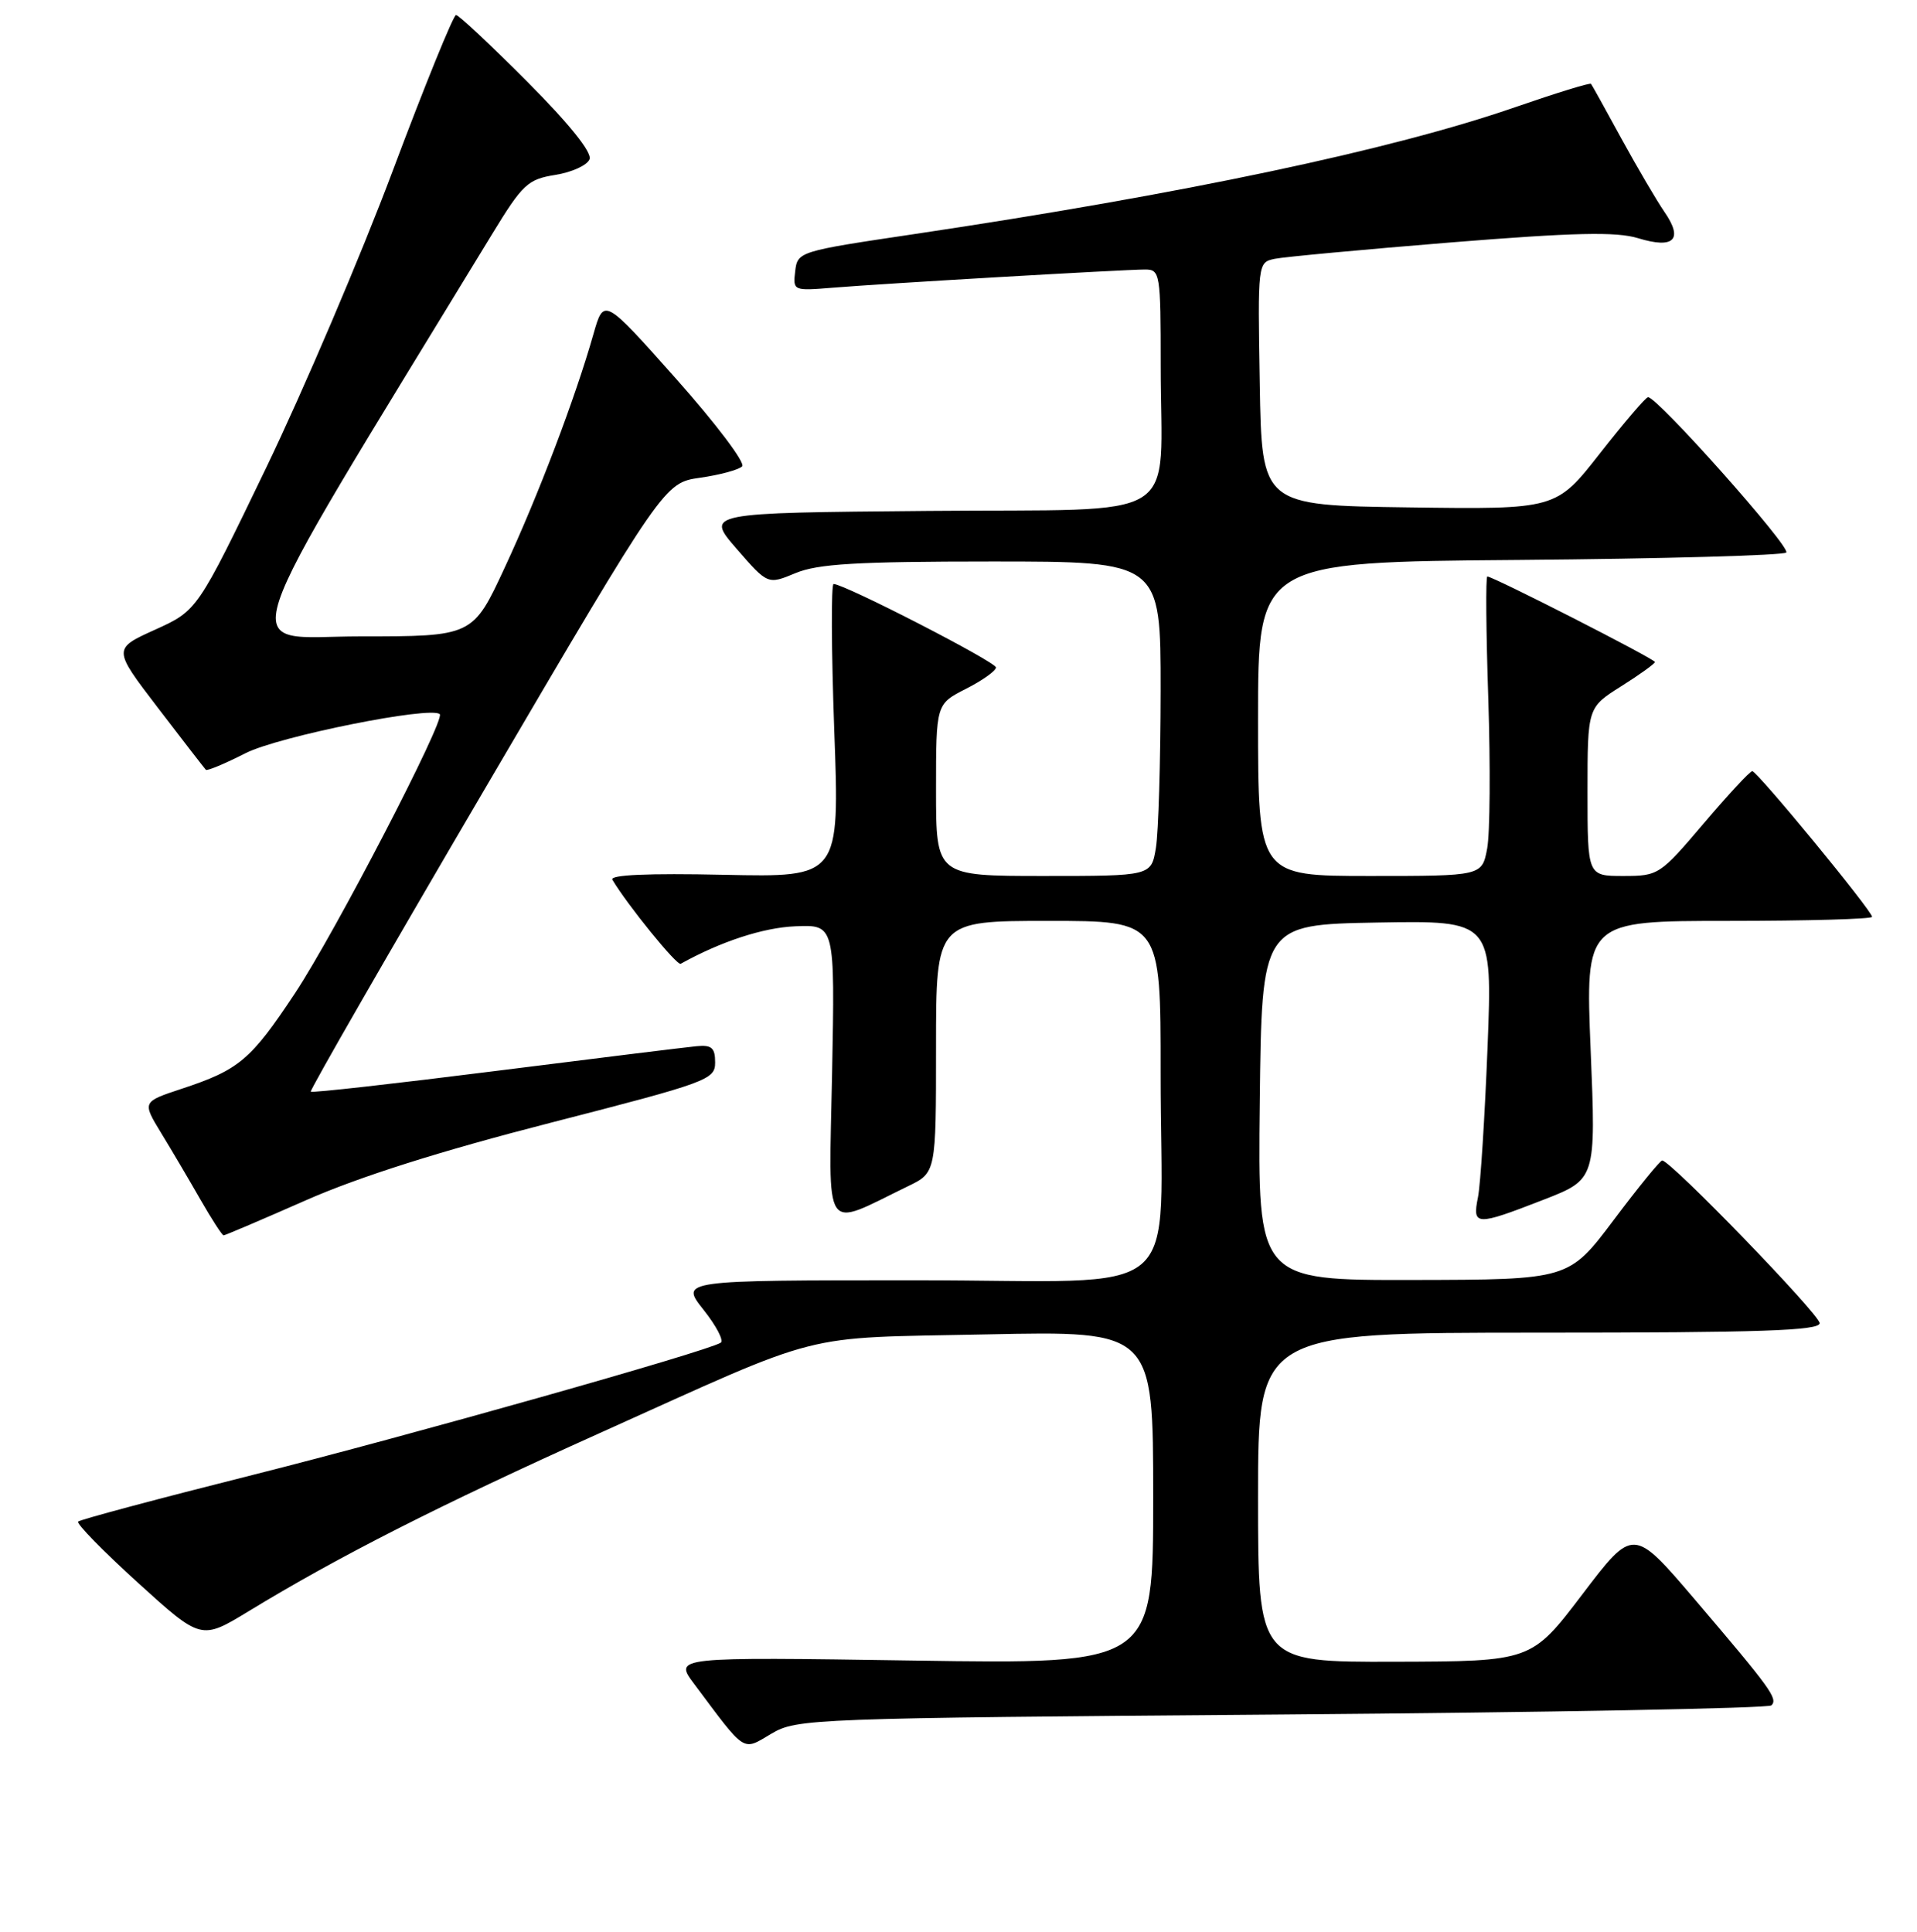 <?xml version="1.0" encoding="UTF-8" standalone="no"?>
<!DOCTYPE svg PUBLIC "-//W3C//DTD SVG 1.1//EN" "http://www.w3.org/Graphics/SVG/1.1/DTD/svg11.dtd" >
<svg xmlns="http://www.w3.org/2000/svg" xmlns:xlink="http://www.w3.org/1999/xlink" version="1.1" viewBox="0 0 256 258">
 <g >
 <path fill="currentColor"
d=" M 171.17 229.00 C 206.73 228.72 236.16 228.17 236.56 227.78 C 237.45 226.88 236.53 225.61 226.31 213.61 C 218.11 204.00 218.11 204.00 211.31 212.95 C 204.50 221.90 204.50 221.90 186.25 221.95 C 168.00 222.00 168.00 222.00 168.00 200.00 C 168.00 178.00 168.00 178.00 205.50 178.00 C 235.12 178.00 243.00 177.73 243.00 176.73 C 243.00 175.57 223.10 155.00 221.97 155.00 C 221.70 155.00 218.78 158.58 215.49 162.96 C 209.50 170.92 209.50 170.92 188.73 170.96 C 167.96 171.00 167.96 171.00 168.23 147.25 C 168.50 123.50 168.50 123.50 183.91 123.22 C 199.31 122.95 199.31 122.95 198.65 139.89 C 198.28 149.21 197.71 158.22 197.37 159.92 C 196.60 163.74 197.09 163.76 206.08 160.26 C 213.13 157.52 213.13 157.52 212.42 140.26 C 211.71 123.00 211.71 123.00 230.86 123.00 C 241.39 123.00 250.00 122.75 250.00 122.46 C 250.00 121.65 234.66 103.00 234.00 103.00 C 233.69 103.00 230.77 106.15 227.50 110.00 C 221.68 116.86 221.47 117.00 216.78 117.00 C 212.00 117.00 212.00 117.00 212.00 105.75 C 212.00 94.50 212.00 94.50 216.50 91.66 C 218.98 90.10 221.00 88.64 221.00 88.42 C 221.00 88.02 199.40 77.00 198.62 77.00 C 198.39 77.00 198.45 84.35 198.75 93.33 C 199.04 102.32 198.98 111.32 198.60 113.33 C 197.91 117.00 197.91 117.00 182.95 117.00 C 168.00 117.00 168.00 117.00 168.00 96.04 C 168.00 75.07 168.00 75.07 202.92 74.79 C 222.12 74.63 238.15 74.18 238.54 73.80 C 239.21 73.12 221.26 52.95 220.08 53.05 C 219.76 53.07 216.87 56.46 213.65 60.57 C 207.80 68.04 207.80 68.04 188.15 67.77 C 168.50 67.50 168.50 67.50 168.23 51.28 C 167.95 35.10 167.96 35.05 170.23 34.57 C 171.48 34.31 182.07 33.33 193.76 32.38 C 210.27 31.05 215.85 30.93 218.74 31.81 C 223.53 33.28 224.83 32.01 222.29 28.33 C 221.22 26.77 218.63 22.35 216.52 18.50 C 214.42 14.65 212.60 11.36 212.47 11.20 C 212.33 11.03 207.79 12.43 202.36 14.31 C 185.87 20.03 158.03 25.91 122.00 31.28 C 106.67 33.56 106.50 33.61 106.19 36.23 C 105.88 38.84 105.95 38.86 111.19 38.43 C 117.97 37.87 150.13 36.00 152.90 36.00 C 154.92 36.00 155.00 36.46 155.00 48.88 C 155.00 70.17 158.59 67.93 123.98 68.24 C 94.21 68.50 94.21 68.50 98.37 73.30 C 102.53 78.09 102.53 78.09 106.23 76.55 C 109.20 75.31 114.40 75.00 132.47 75.00 C 155.00 75.00 155.00 75.00 154.99 92.25 C 154.98 101.74 154.70 111.19 154.36 113.25 C 153.74 117.00 153.74 117.00 139.37 117.00 C 125.00 117.00 125.00 117.00 125.00 105.52 C 125.00 94.04 125.00 94.04 129.00 92.00 C 131.20 90.88 133.00 89.60 133.00 89.15 C 133.00 88.41 112.75 78.00 111.32 78.00 C 110.98 78.00 111.02 86.82 111.41 97.59 C 112.13 117.18 112.13 117.18 96.66 116.84 C 86.53 116.62 81.39 116.85 81.78 117.50 C 83.76 120.84 90.39 129.01 90.90 128.73 C 96.26 125.75 101.91 123.90 106.21 123.72 C 111.50 123.50 111.50 123.50 111.12 143.32 C 110.69 165.46 109.73 164.02 121.25 158.44 C 125.00 156.63 125.00 156.63 125.00 139.81 C 125.00 123.00 125.00 123.00 140.00 123.00 C 155.00 123.00 155.00 123.00 154.99 143.25 C 154.97 174.50 159.09 171.00 122.29 171.00 C 90.83 171.00 90.83 171.00 93.94 174.93 C 95.65 177.08 96.69 179.07 96.25 179.34 C 94.34 180.53 54.55 191.76 33.71 197.01 C 21.18 200.16 10.71 202.96 10.44 203.23 C 10.17 203.49 13.76 207.17 18.41 211.39 C 26.86 219.06 26.86 219.06 33.18 215.22 C 45.26 207.86 58.63 201.07 80.00 191.45 C 110.68 177.64 106.30 178.76 131.75 178.23 C 154.00 177.76 154.00 177.76 154.00 200.02 C 154.00 222.28 154.00 222.28 122.00 221.79 C 90.00 221.31 90.00 221.31 92.69 224.90 C 99.70 234.28 99.08 233.88 103.00 231.57 C 106.41 229.55 108.08 229.49 171.17 229.00 Z  M 40.86 160.31 C 47.96 157.18 58.81 153.74 73.50 149.97 C 94.51 144.57 95.50 144.21 95.50 141.91 C 95.50 139.94 95.04 139.54 93.00 139.74 C 91.62 139.87 79.54 141.36 66.15 143.05 C 52.75 144.74 41.66 145.99 41.50 145.81 C 41.34 145.64 51.90 127.28 64.96 105.00 C 88.71 64.50 88.71 64.50 93.49 63.81 C 96.12 63.44 98.65 62.75 99.11 62.29 C 99.57 61.83 95.60 56.57 90.29 50.60 C 80.64 39.75 80.64 39.75 79.25 44.62 C 76.84 53.11 71.88 66.18 67.43 75.75 C 63.14 85.00 63.14 85.00 48.10 85.00 C 31.59 85.00 29.94 90.01 65.73 31.25 C 69.79 24.59 70.48 23.95 74.16 23.36 C 76.37 23.01 78.42 22.07 78.73 21.27 C 79.08 20.35 76.03 16.56 70.41 10.91 C 65.53 6.01 61.25 2.00 60.90 2.00 C 60.55 2.00 56.75 11.34 52.47 22.75 C 48.19 34.16 40.56 52.06 35.52 62.53 C 26.35 81.55 26.35 81.55 20.70 84.11 C 15.06 86.66 15.06 86.66 21.12 94.58 C 24.45 98.94 27.32 102.64 27.49 102.82 C 27.66 102.99 30.05 102.00 32.79 100.60 C 37.26 98.34 57.59 94.26 58.73 95.39 C 59.48 96.15 44.74 124.58 39.42 132.62 C 33.49 141.58 31.94 142.89 24.24 145.43 C 18.99 147.17 18.99 147.17 21.52 151.33 C 22.92 153.62 25.29 157.64 26.78 160.25 C 28.28 162.86 29.66 165.00 29.86 165.00 C 30.06 165.00 35.01 162.89 40.86 160.31 Z "/>
</g>
</svg>